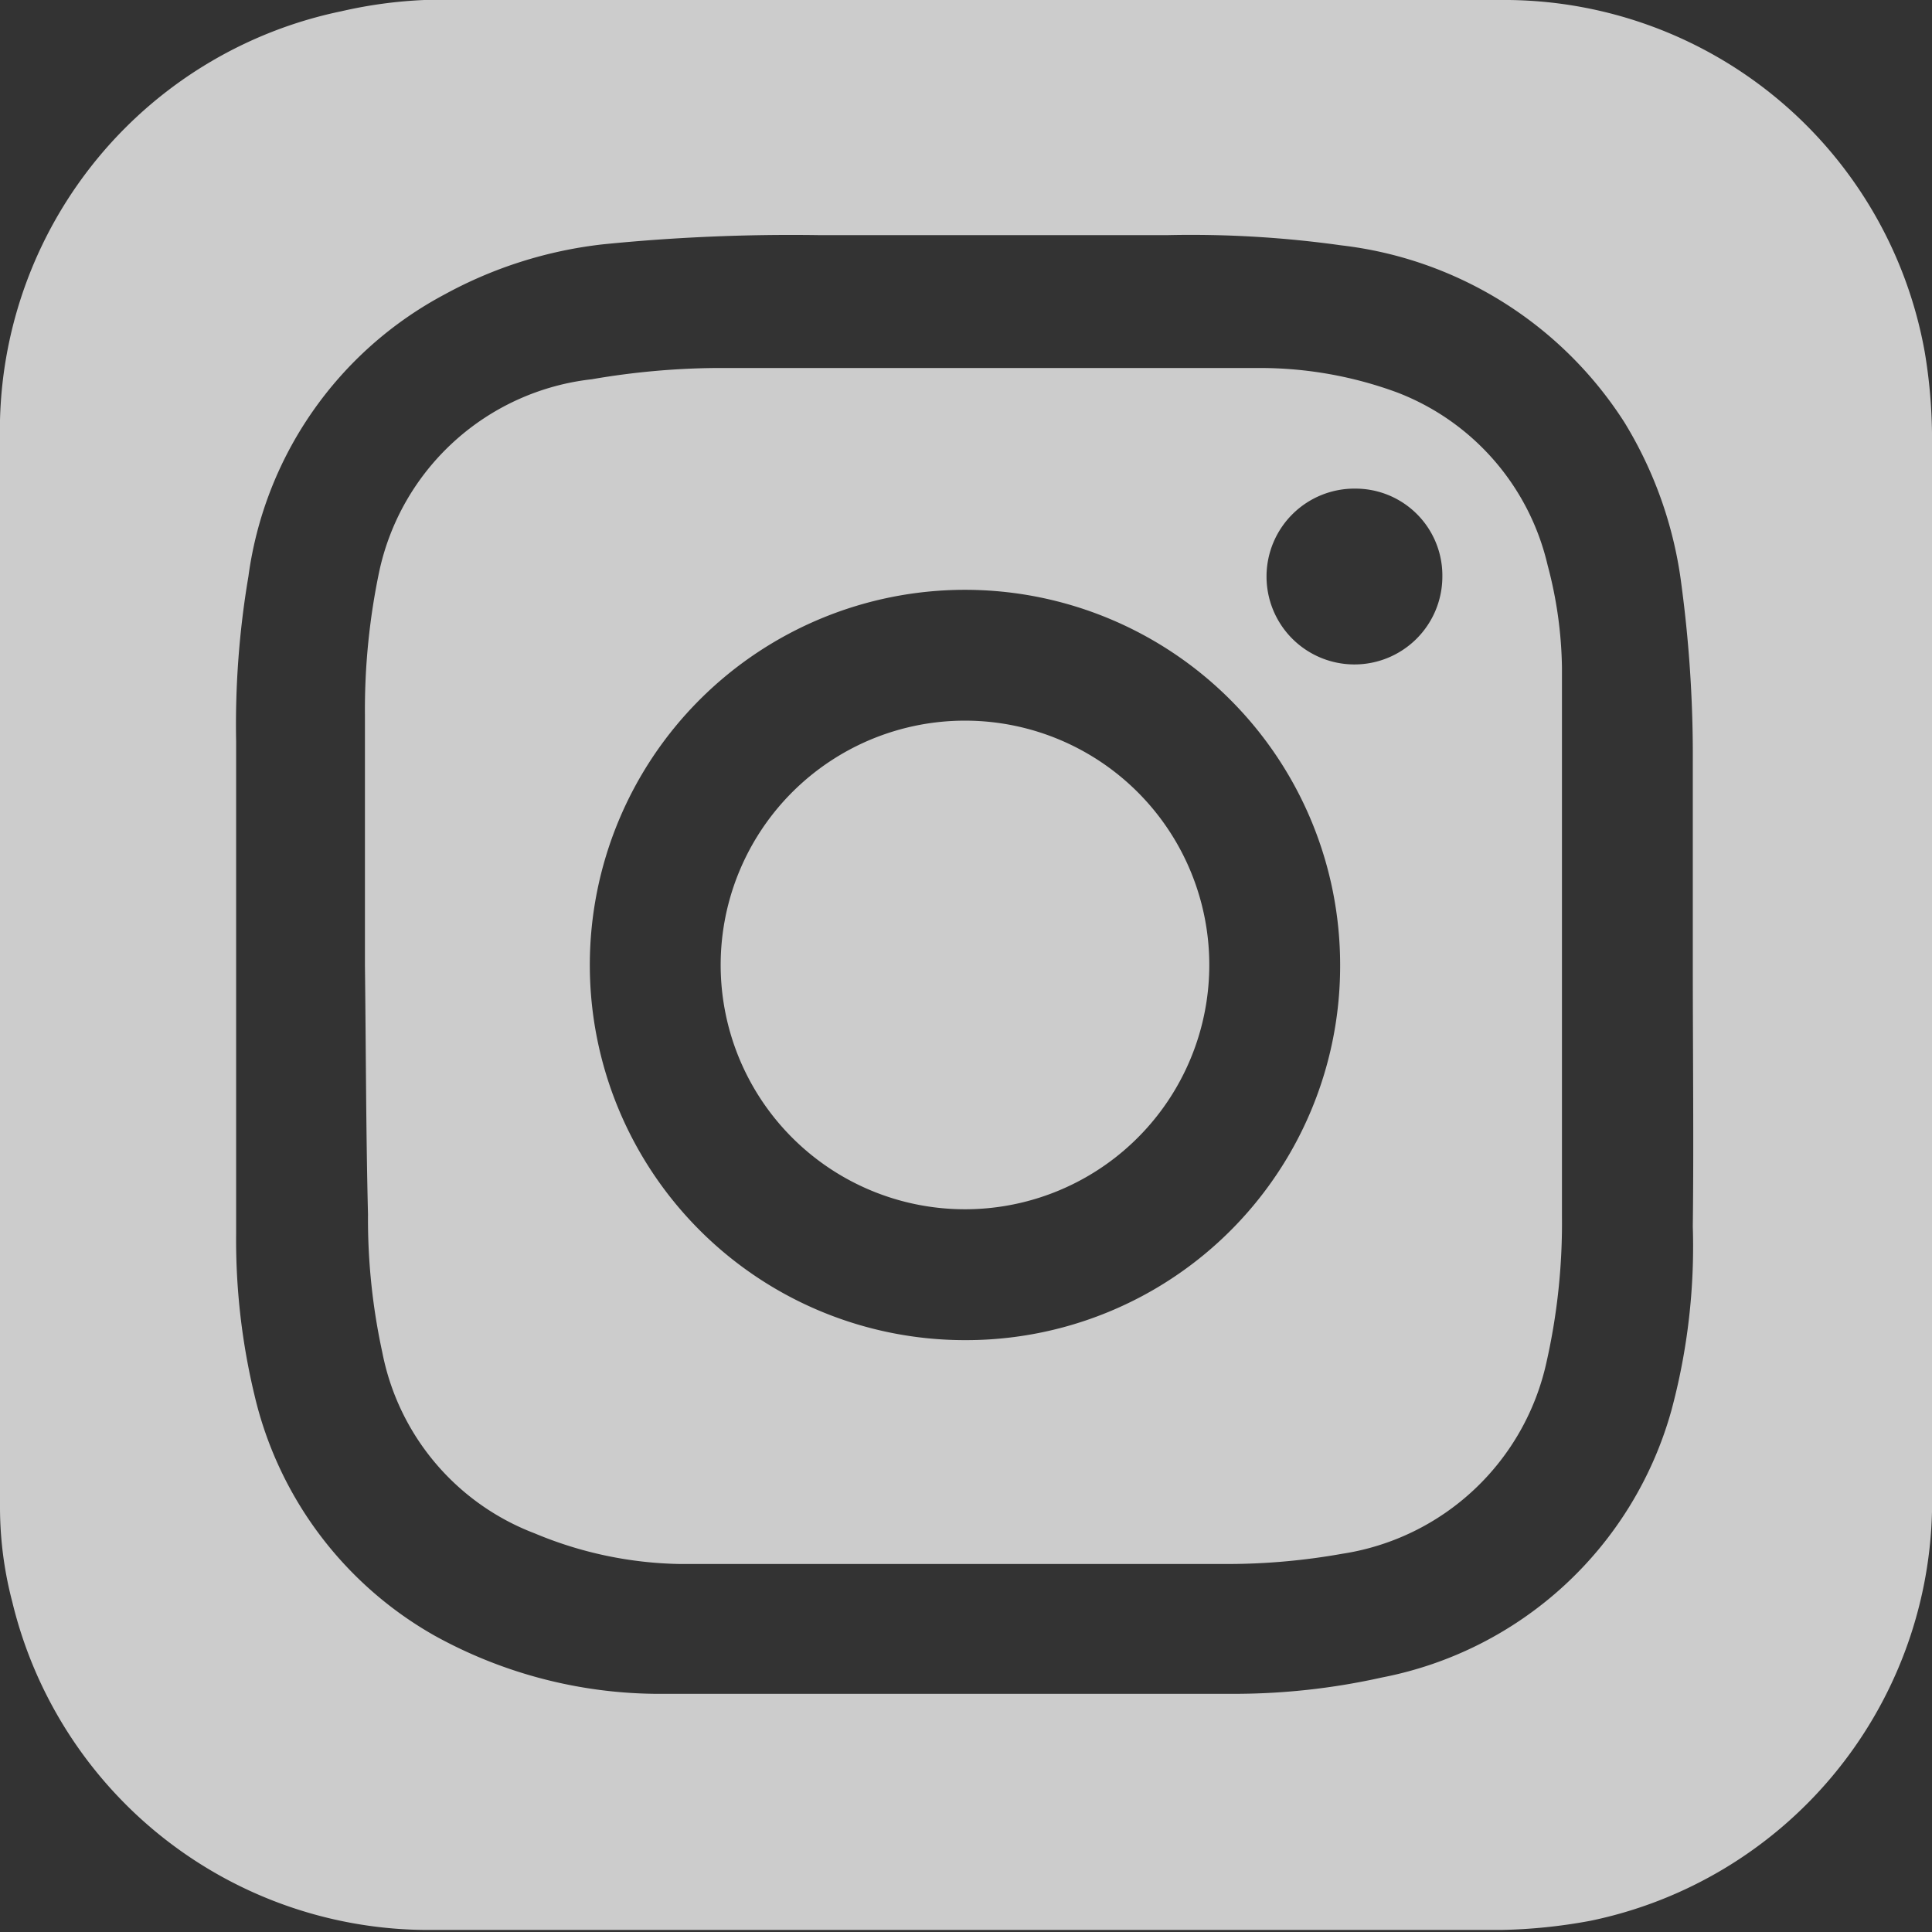 <svg xmlns="http://www.w3.org/2000/svg" viewBox="0 0 18.9 18.9"><rect x="0" y="0" width="18.9" height="18.9" fill="#333333" stroke="none"/><defs><style>.cls-1{opacity:0.75;}.cls-2{fill:#fff;}</style></defs><g id="Layer_2" data-name="Layer 2"><g id="Buton_logo_Instagram" data-name="Buton logo Instagram"><g class="cls-1"><path class="cls-2" d="M18.9,9.46c0,1.78,0,3.55,0,5.33a4.19,4.19,0,0,1-3.34,4,5.25,5.25,0,0,1-.88.09H4.22a4.19,4.19,0,0,1-4.1-3.21A3.65,3.65,0,0,1,0,14.76V4.11a4.19,4.19,0,0,1,3.34-4A4.45,4.45,0,0,1,4.15,0H14.76a4.18,4.18,0,0,1,4.07,3.45,5.14,5.14,0,0,1,.07.78V9.46Zm-2.34,0h0c0-.65,0-1.31,0-2a12.56,12.56,0,0,0-.11-1.73,4,4,0,0,0-.56-1.6,3.81,3.81,0,0,0-2.77-1.73,10.58,10.58,0,0,0-1.69-.1H8a18.44,18.44,0,0,0-2.1.09,4.2,4.2,0,0,0-1.55.49A3.68,3.68,0,0,0,2.43,5.64a8.67,8.67,0,0,0-.12,1.61c0,1.61,0,3.21,0,4.82a6.49,6.49,0,0,0,.18,1.58A3.66,3.66,0,0,0,4.25,16a4.55,4.55,0,0,0,2.16.57c.66,0,1.32,0,2,0l3.63,0a6.64,6.64,0,0,0,1.48-.16,3.66,3.66,0,0,0,2.83-2.61A6.17,6.17,0,0,0,16.56,12C16.57,11.17,16.56,10.31,16.56,9.44Z"/><path class="cls-2" d="M3.57,9.44c0-.82,0-1.64,0-2.45a6.58,6.58,0,0,1,.14-1.4A2.4,2.4,0,0,1,5.79,3.71,7.47,7.47,0,0,1,7,3.6c1.11,0,2.21,0,3.32,0,.68,0,1.36,0,2,0a3.88,3.88,0,0,1,1.35.24,2.39,2.39,0,0,1,1.47,1.69,4.08,4.08,0,0,1,.14,1c0,1.12,0,2.25,0,3.37,0,.66,0,1.32,0,2a6.17,6.17,0,0,1-.15,1.42,2.42,2.42,0,0,1-2,1.88,6.41,6.41,0,0,1-1.16.1c-1.11,0-2.21,0-3.32,0l-2,0A3.83,3.83,0,0,1,5.23,15a2.38,2.38,0,0,1-1.49-1.77,6.13,6.13,0,0,1-.14-1.35C3.58,11.08,3.58,10.26,3.57,9.44Zm9.54,0a3.67,3.67,0,1,0-3.67,3.67A3.66,3.66,0,0,0,13.11,9.44Zm1-3.8a.85.85,0,0,0-.85-.86.86.86,0,1,0,.85.86Z"/><path class="cls-2" d="M11.83,9.45a2.39,2.39,0,1,1-2.36-2.4A2.39,2.39,0,0,1,11.83,9.45Z"/></g></g></g></svg>